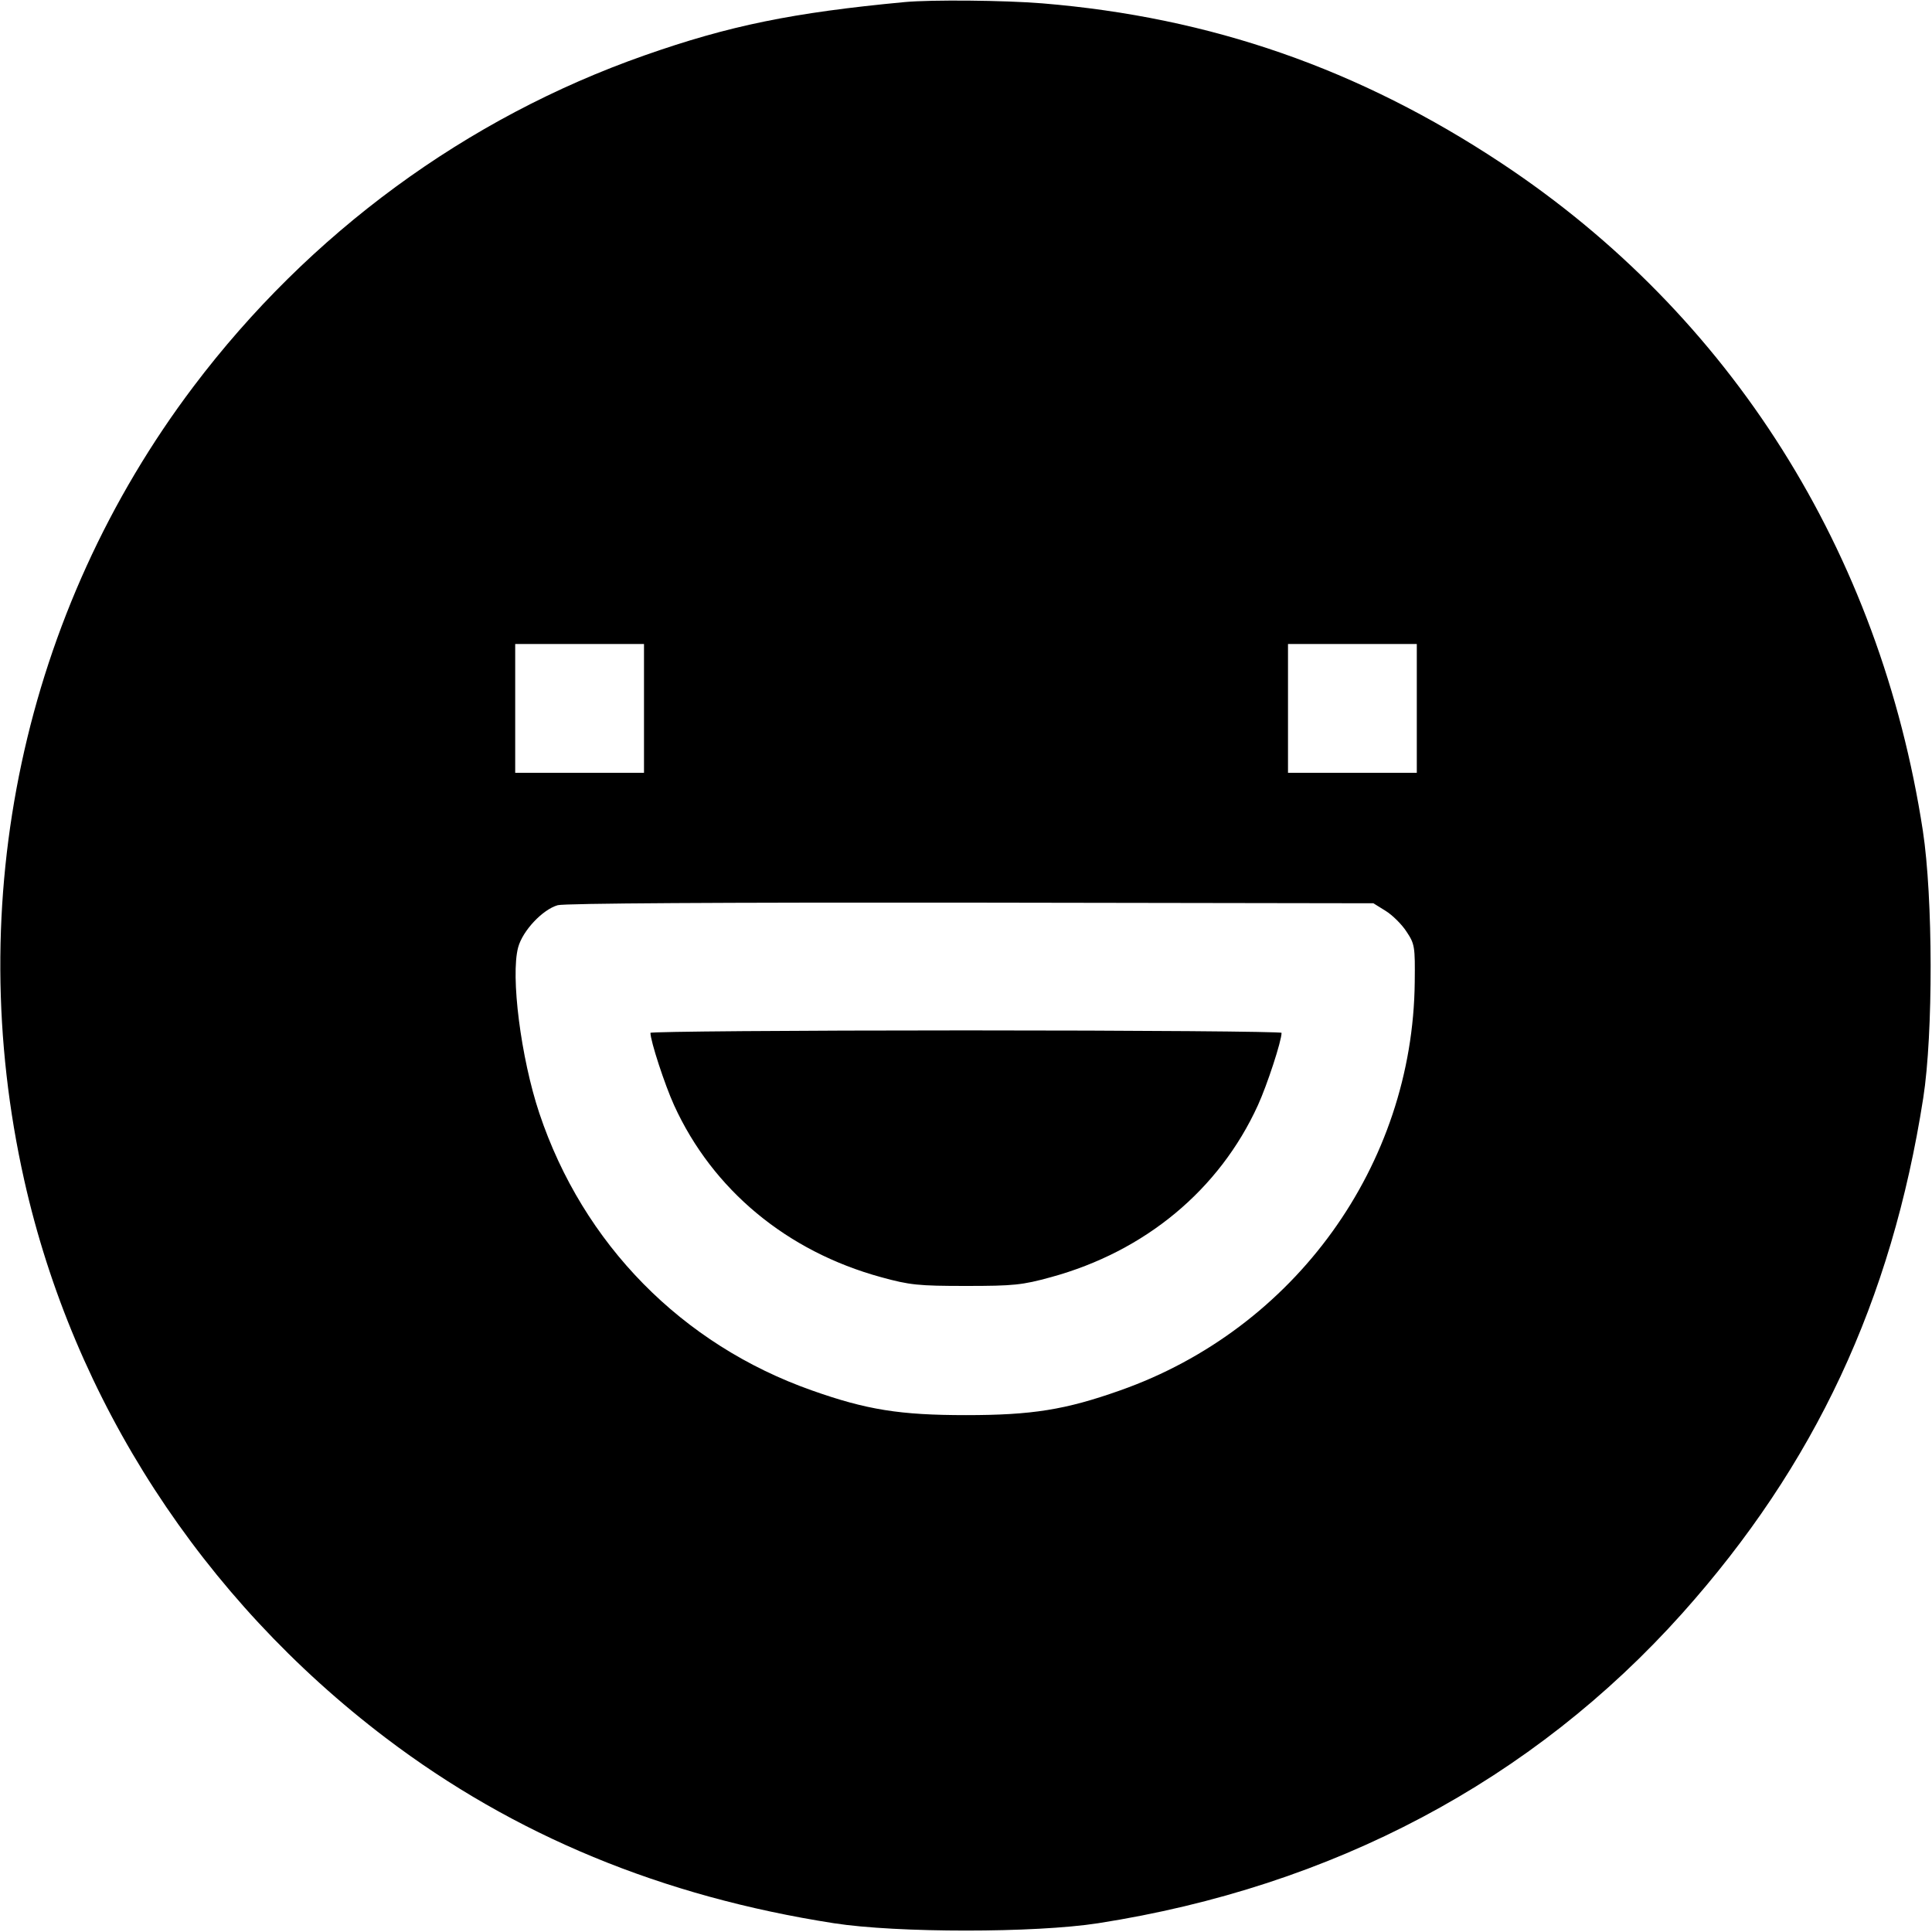 <svg fill="none" viewBox="0 0 15 15" xmlns="http://www.w3.org/2000/svg"><path d="M7.025 0.016 C 6.154 0.098,5.661 0.199,5.004 0.430 C 3.620 0.916,2.401 1.811,1.503 3.000 C 0.181 4.751,-0.298 6.995,0.188 9.162 C 0.572 10.875,1.567 12.410,2.996 13.494 C 3.991 14.249,5.139 14.724,6.475 14.932 C 6.965 15.008,8.035 15.008,8.525 14.932 C 10.348 14.648,11.897 13.826,13.060 12.527 C 14.090 11.375,14.686 10.102,14.932 8.525 C 15.010 8.025,15.008 6.967,14.929 6.450 C 14.596 4.283,13.437 2.446,11.659 1.268 C 10.553 0.535,9.402 0.134,8.092 0.026 C 7.797 0.002,7.232 -0.003,7.025 0.016 M5.000 5.500 L 5.000 6.000 4.500 6.000 L 4.000 6.000 4.000 5.500 L 4.000 5.000 4.500 5.000 L 5.000 5.000 5.000 5.500 M11.000 5.500 L 11.000 6.000 10.500 6.000 L 10.000 6.000 10.000 5.500 L 10.000 5.000 10.500 5.000 L 11.000 5.000 11.000 5.500 M10.758 7.072 C 10.810 7.104,10.884 7.177,10.920 7.233 C 10.984 7.329,10.987 7.349,10.984 7.623 C 10.970 9.046,10.053 10.317,8.697 10.795 C 8.271 10.946,8.012 10.987,7.500 10.987 C 6.988 10.987,6.729 10.946,6.303 10.795 C 5.294 10.439,4.527 9.659,4.187 8.642 C 4.044 8.213,3.963 7.577,4.023 7.355 C 4.058 7.226,4.212 7.062,4.330 7.028 C 4.381 7.013,5.610 7.006,7.538 7.008 L 10.663 7.013 10.758 7.072 M5.050 8.019 C 5.050 8.082,5.161 8.422,5.234 8.582 C 5.533 9.237,6.109 9.716,6.841 9.916 C 7.063 9.977,7.129 9.984,7.500 9.984 C 7.871 9.984,7.937 9.977,8.159 9.916 C 8.891 9.716,9.467 9.237,9.766 8.582 C 9.839 8.422,9.950 8.082,9.950 8.019 C 9.950 8.009,8.848 8.000,7.500 8.000 C 6.152 8.000,5.050 8.009,5.050 8.019 " fill="currentColor" stroke="none" fill-rule="evenodd"></path></svg>
